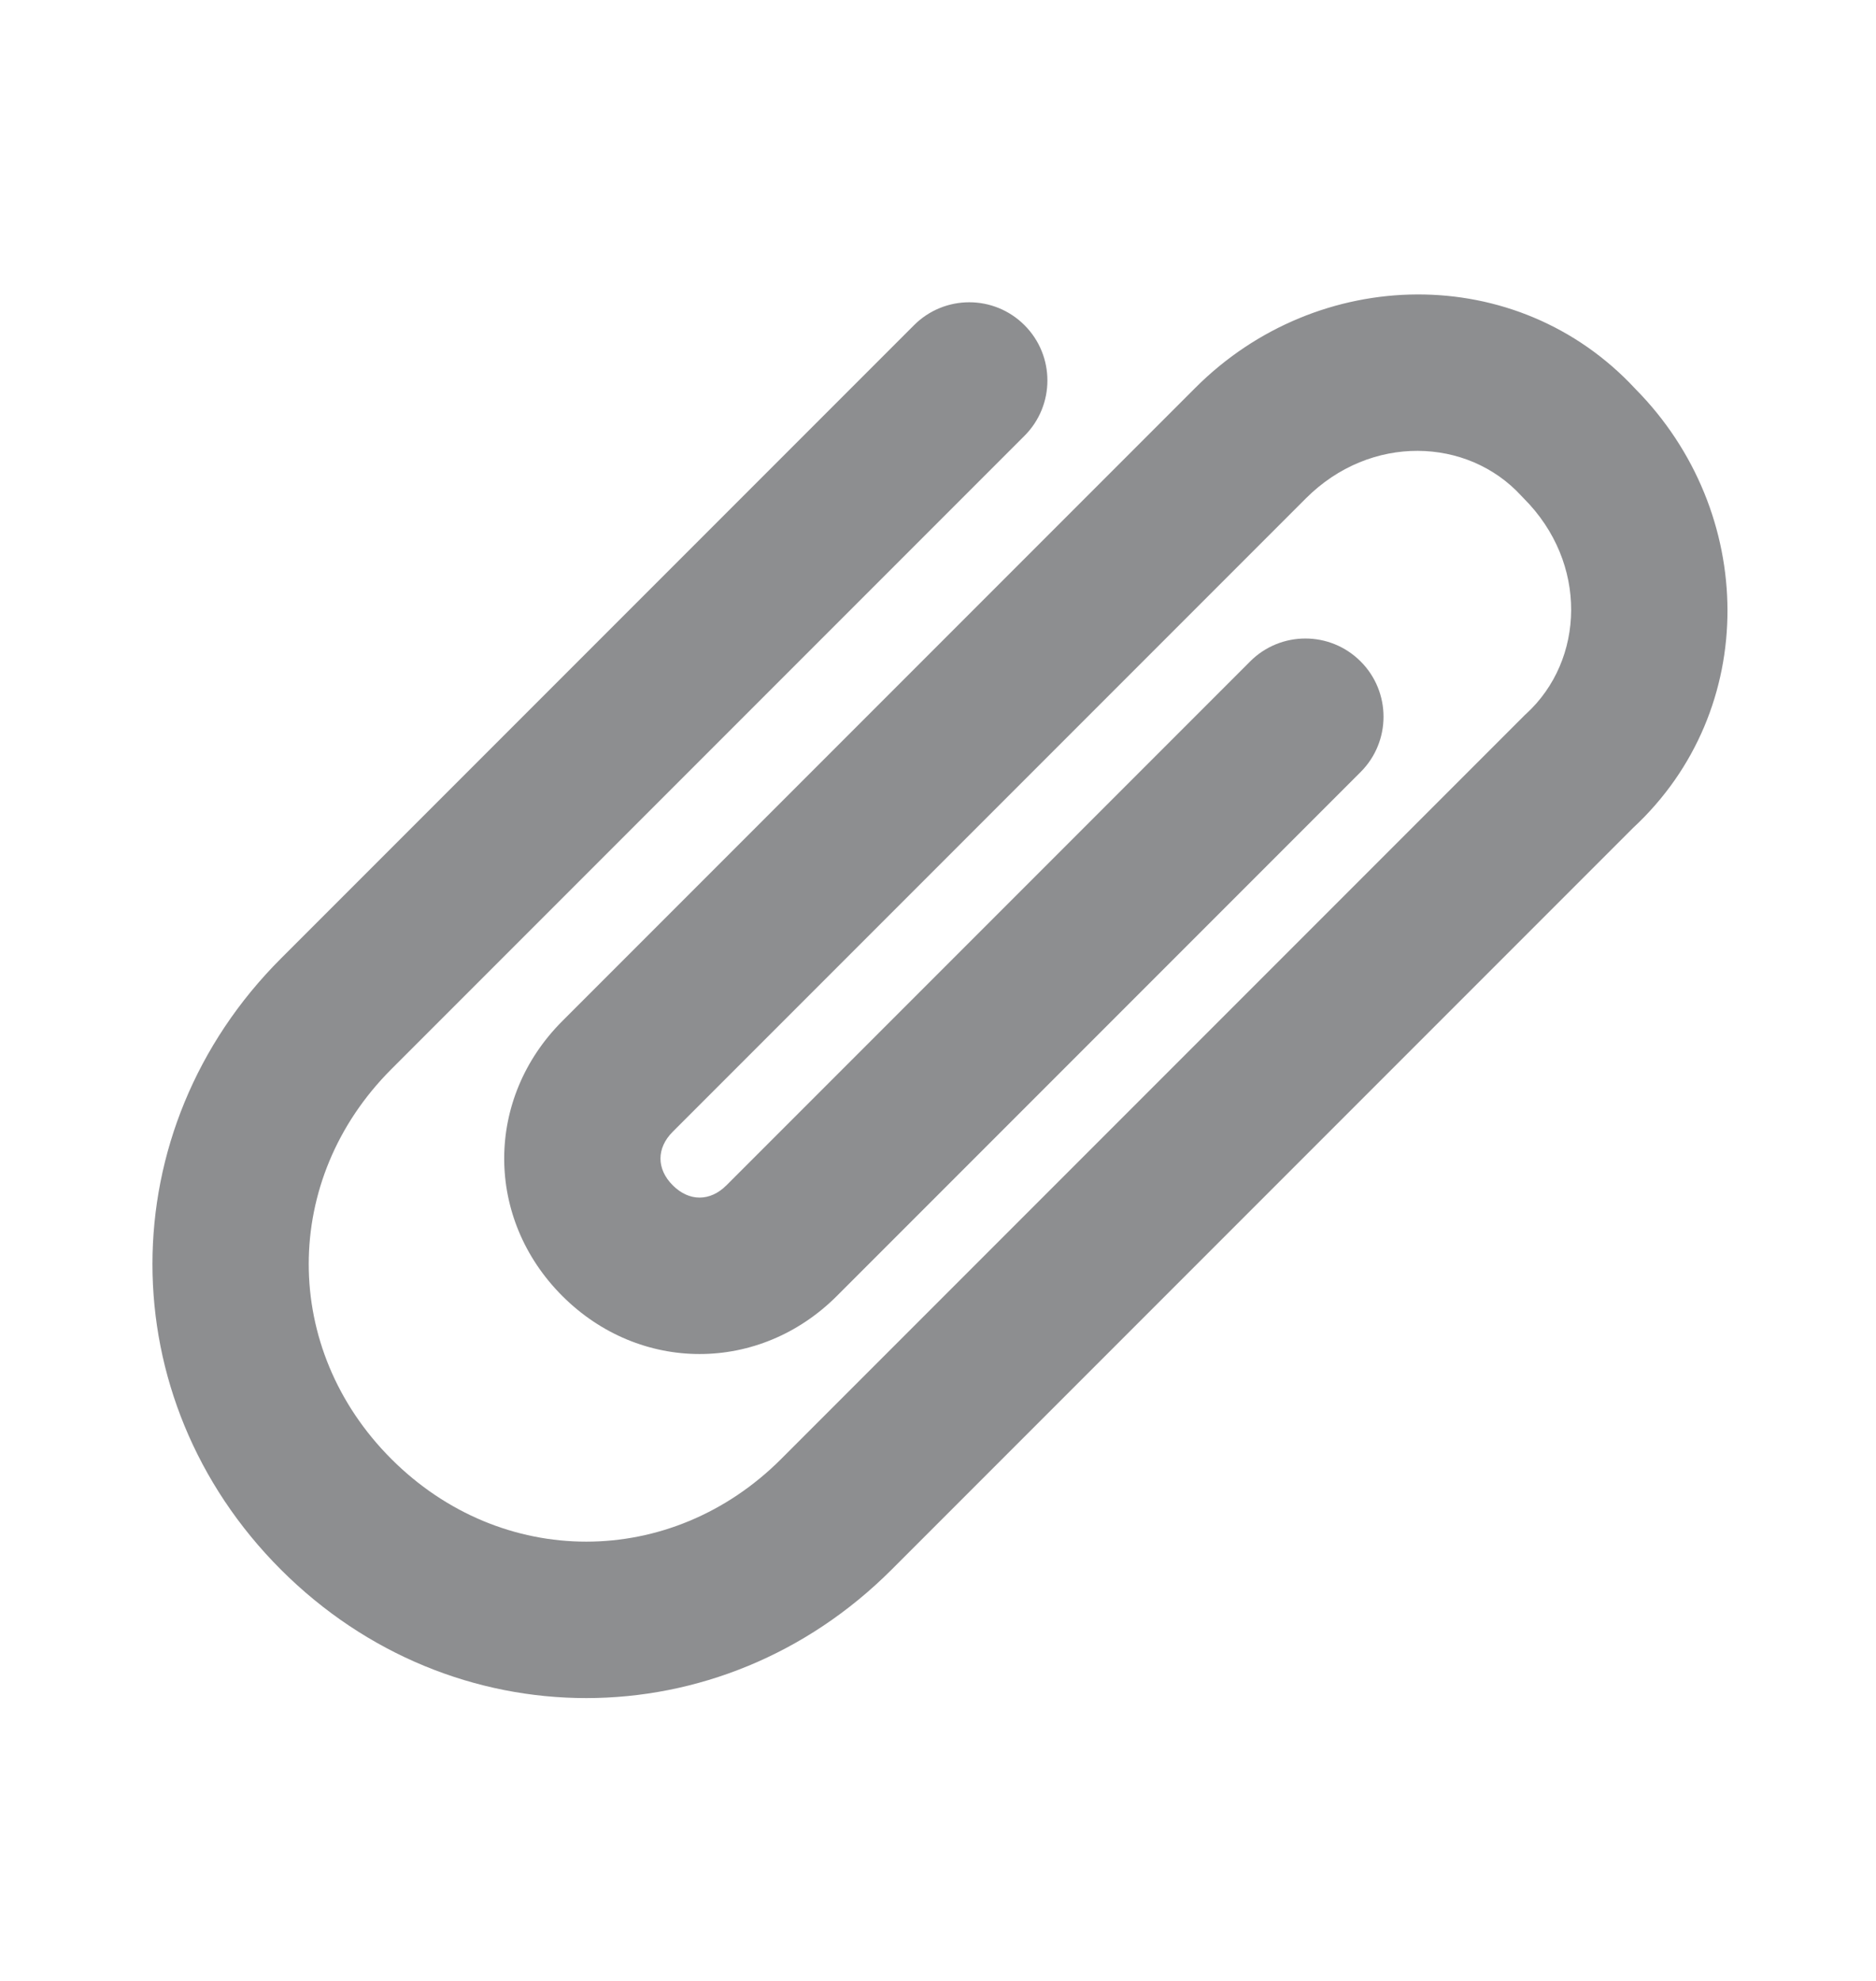 <svg width="18" height="19" viewBox="0 0 18 19" fill="none" xmlns="http://www.w3.org/2000/svg">
<g opacity="0.5">
<path d="M14.597 4.756C14.082 4.194 13.151 4.159 12.53 4.78L6.455 10.855C6.298 11.012 6.298 11.212 6.455 11.369C6.612 11.526 6.813 11.526 6.97 11.369L11.995 6.344C12.288 6.051 12.762 6.051 13.055 6.344C13.348 6.637 13.348 7.112 13.055 7.405L8.03 12.43C7.287 13.173 6.138 13.173 5.395 12.43C4.652 11.687 4.652 10.537 5.395 9.794L11.47 3.719C12.645 2.543 14.556 2.505 15.692 3.731C16.856 4.907 16.89 6.808 15.67 7.94L8.555 15.055C6.912 16.698 4.338 16.698 2.695 15.055C1.052 13.412 1.052 10.837 2.695 9.194L8.77 3.119C9.063 2.826 9.537 2.826 9.83 3.119C10.123 3.412 10.123 3.887 9.83 4.18L3.755 10.255C2.698 11.312 2.698 12.937 3.755 13.994C4.812 15.051 6.438 15.051 7.495 13.994L14.62 6.869C14.627 6.861 14.635 6.854 14.643 6.847C15.206 6.331 15.24 5.4 14.62 4.78C14.612 4.772 14.604 4.764 14.597 4.756Z" fill="#1C1D22"/>
</g>
</svg>
